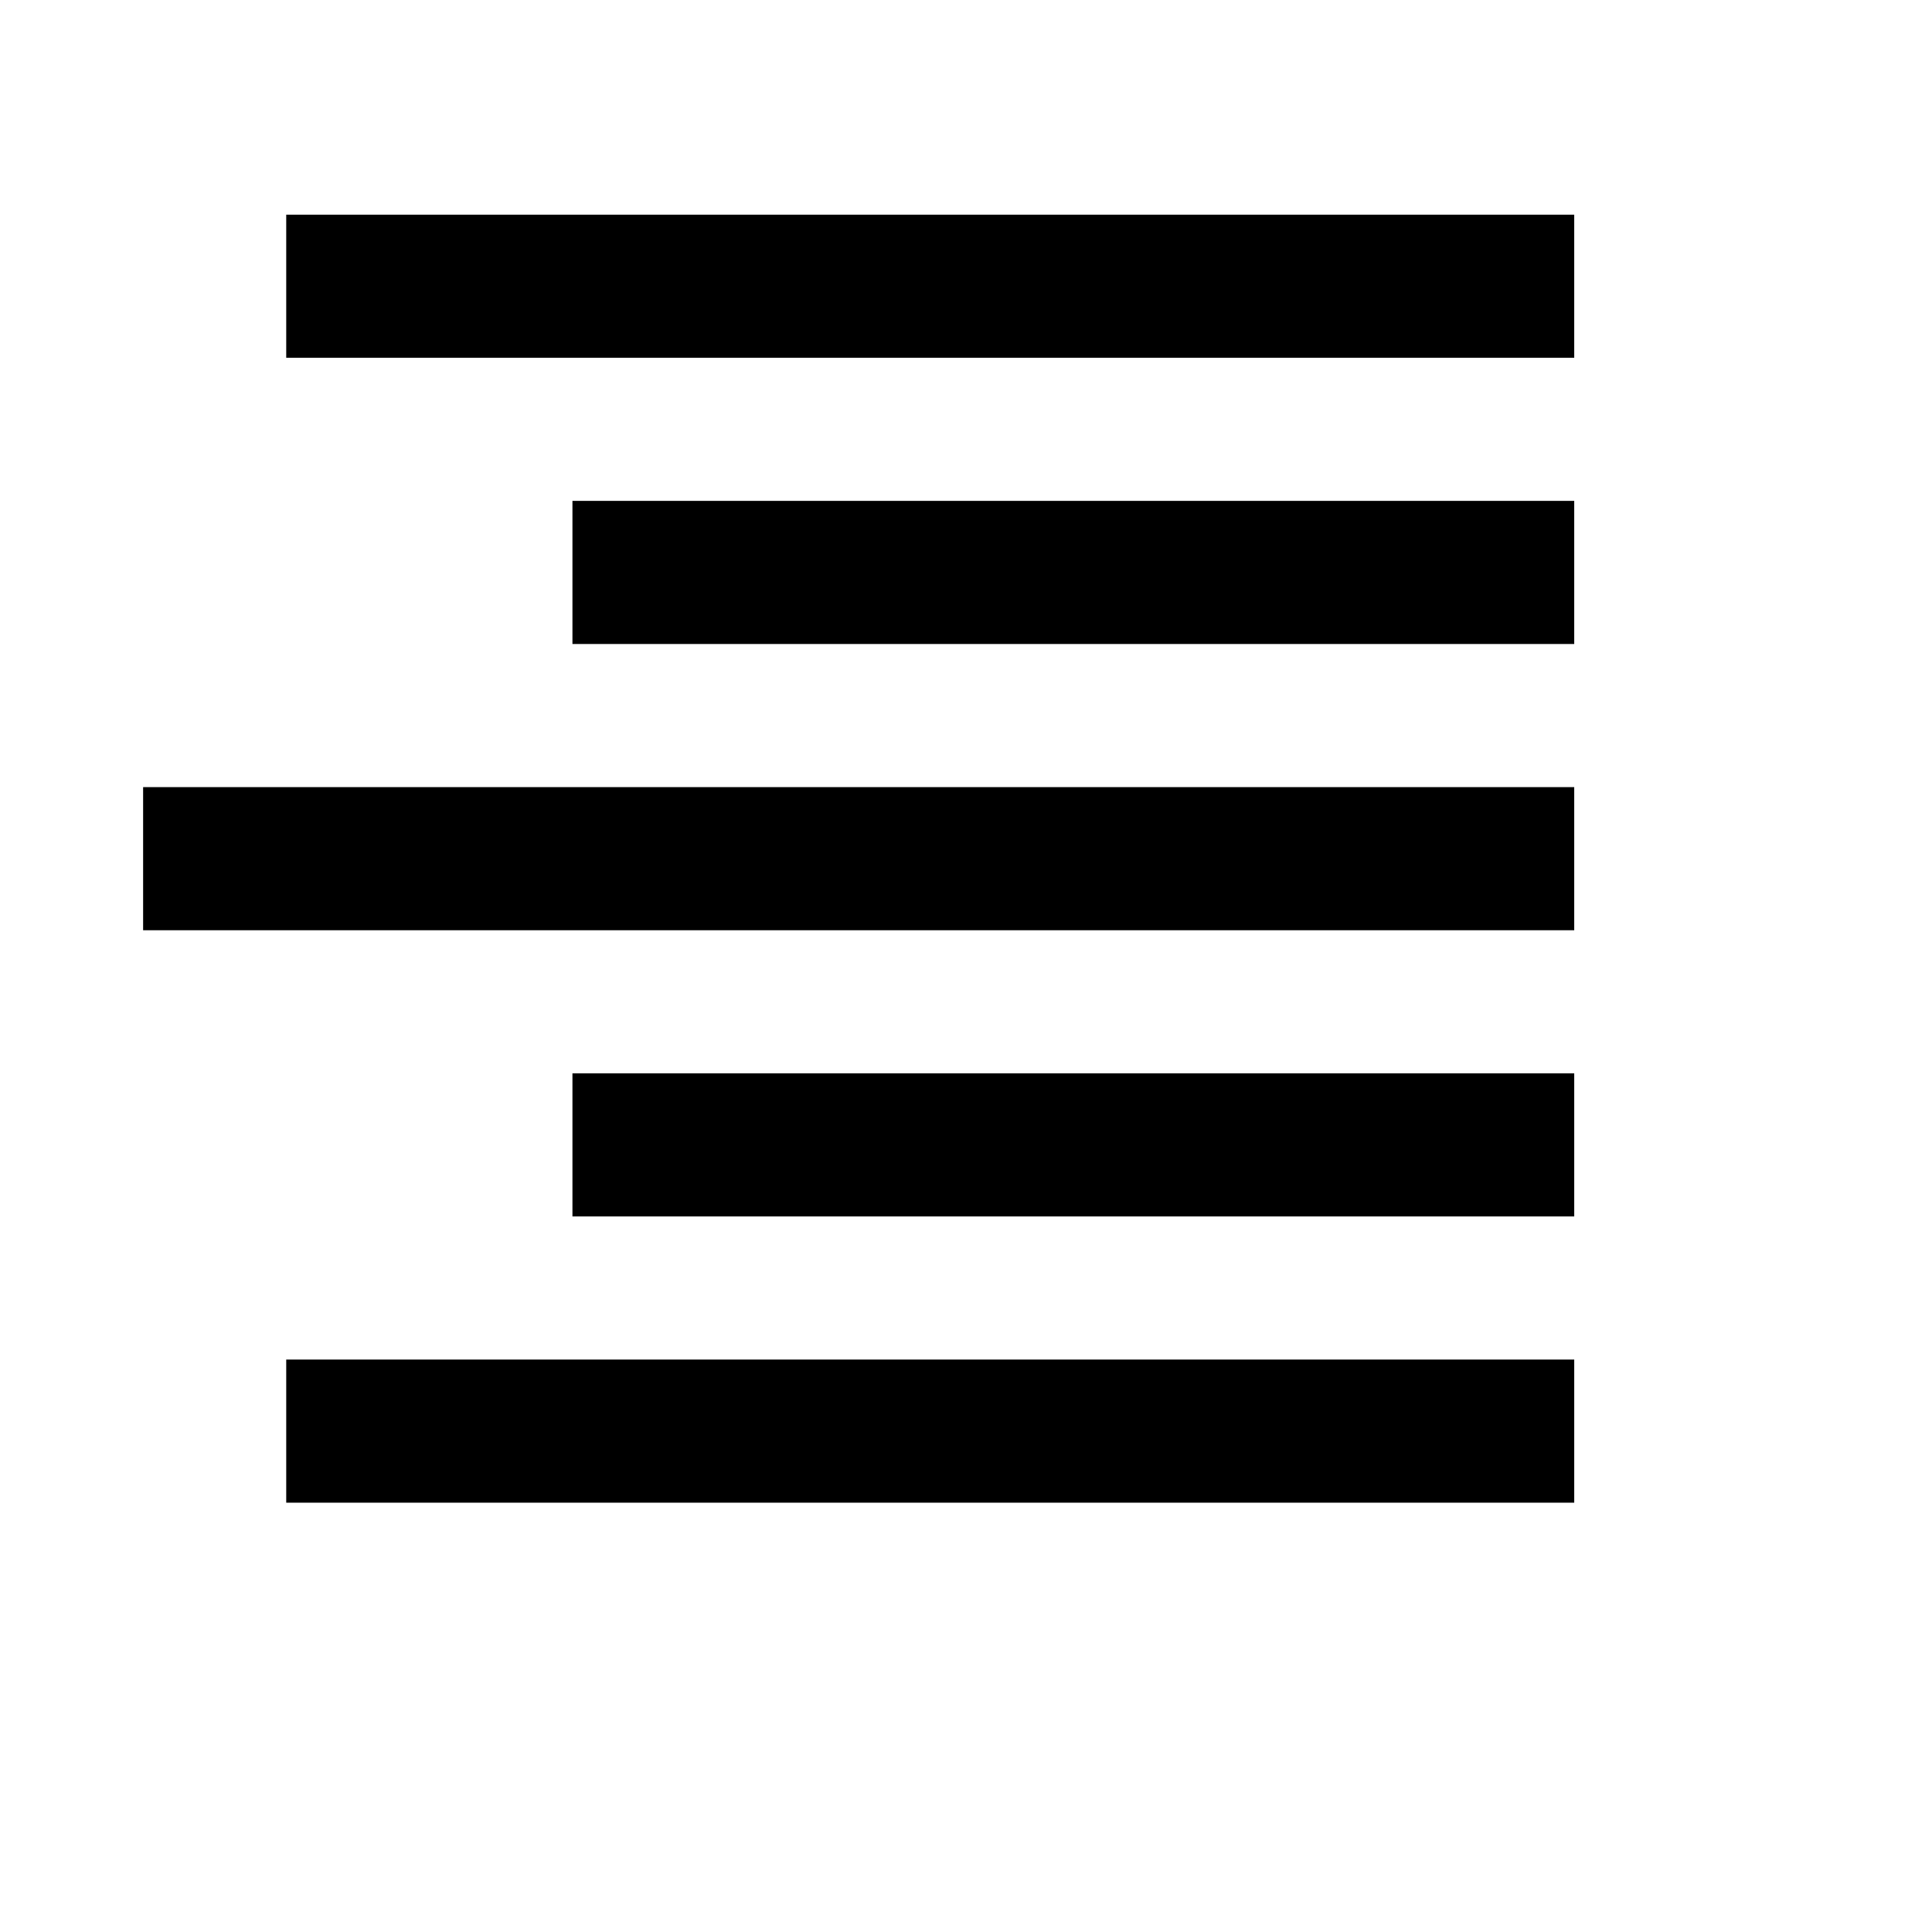 <svg viewBox="0 0 2160 2160" version="1.1" xmlns="http://www.w3.org/2000/svg" height="18pt" width="18pt">
    <path d="M320 400h1440V240H320v160zm320 320h1120V560H640v160zm-480 320h1600V880H160v160zm480 320h1120v-160H640v160zm-320 320h1440v-160H320v160z" stroke="none" stroke-width="1" fill-rule="evenodd"/>
</svg>
